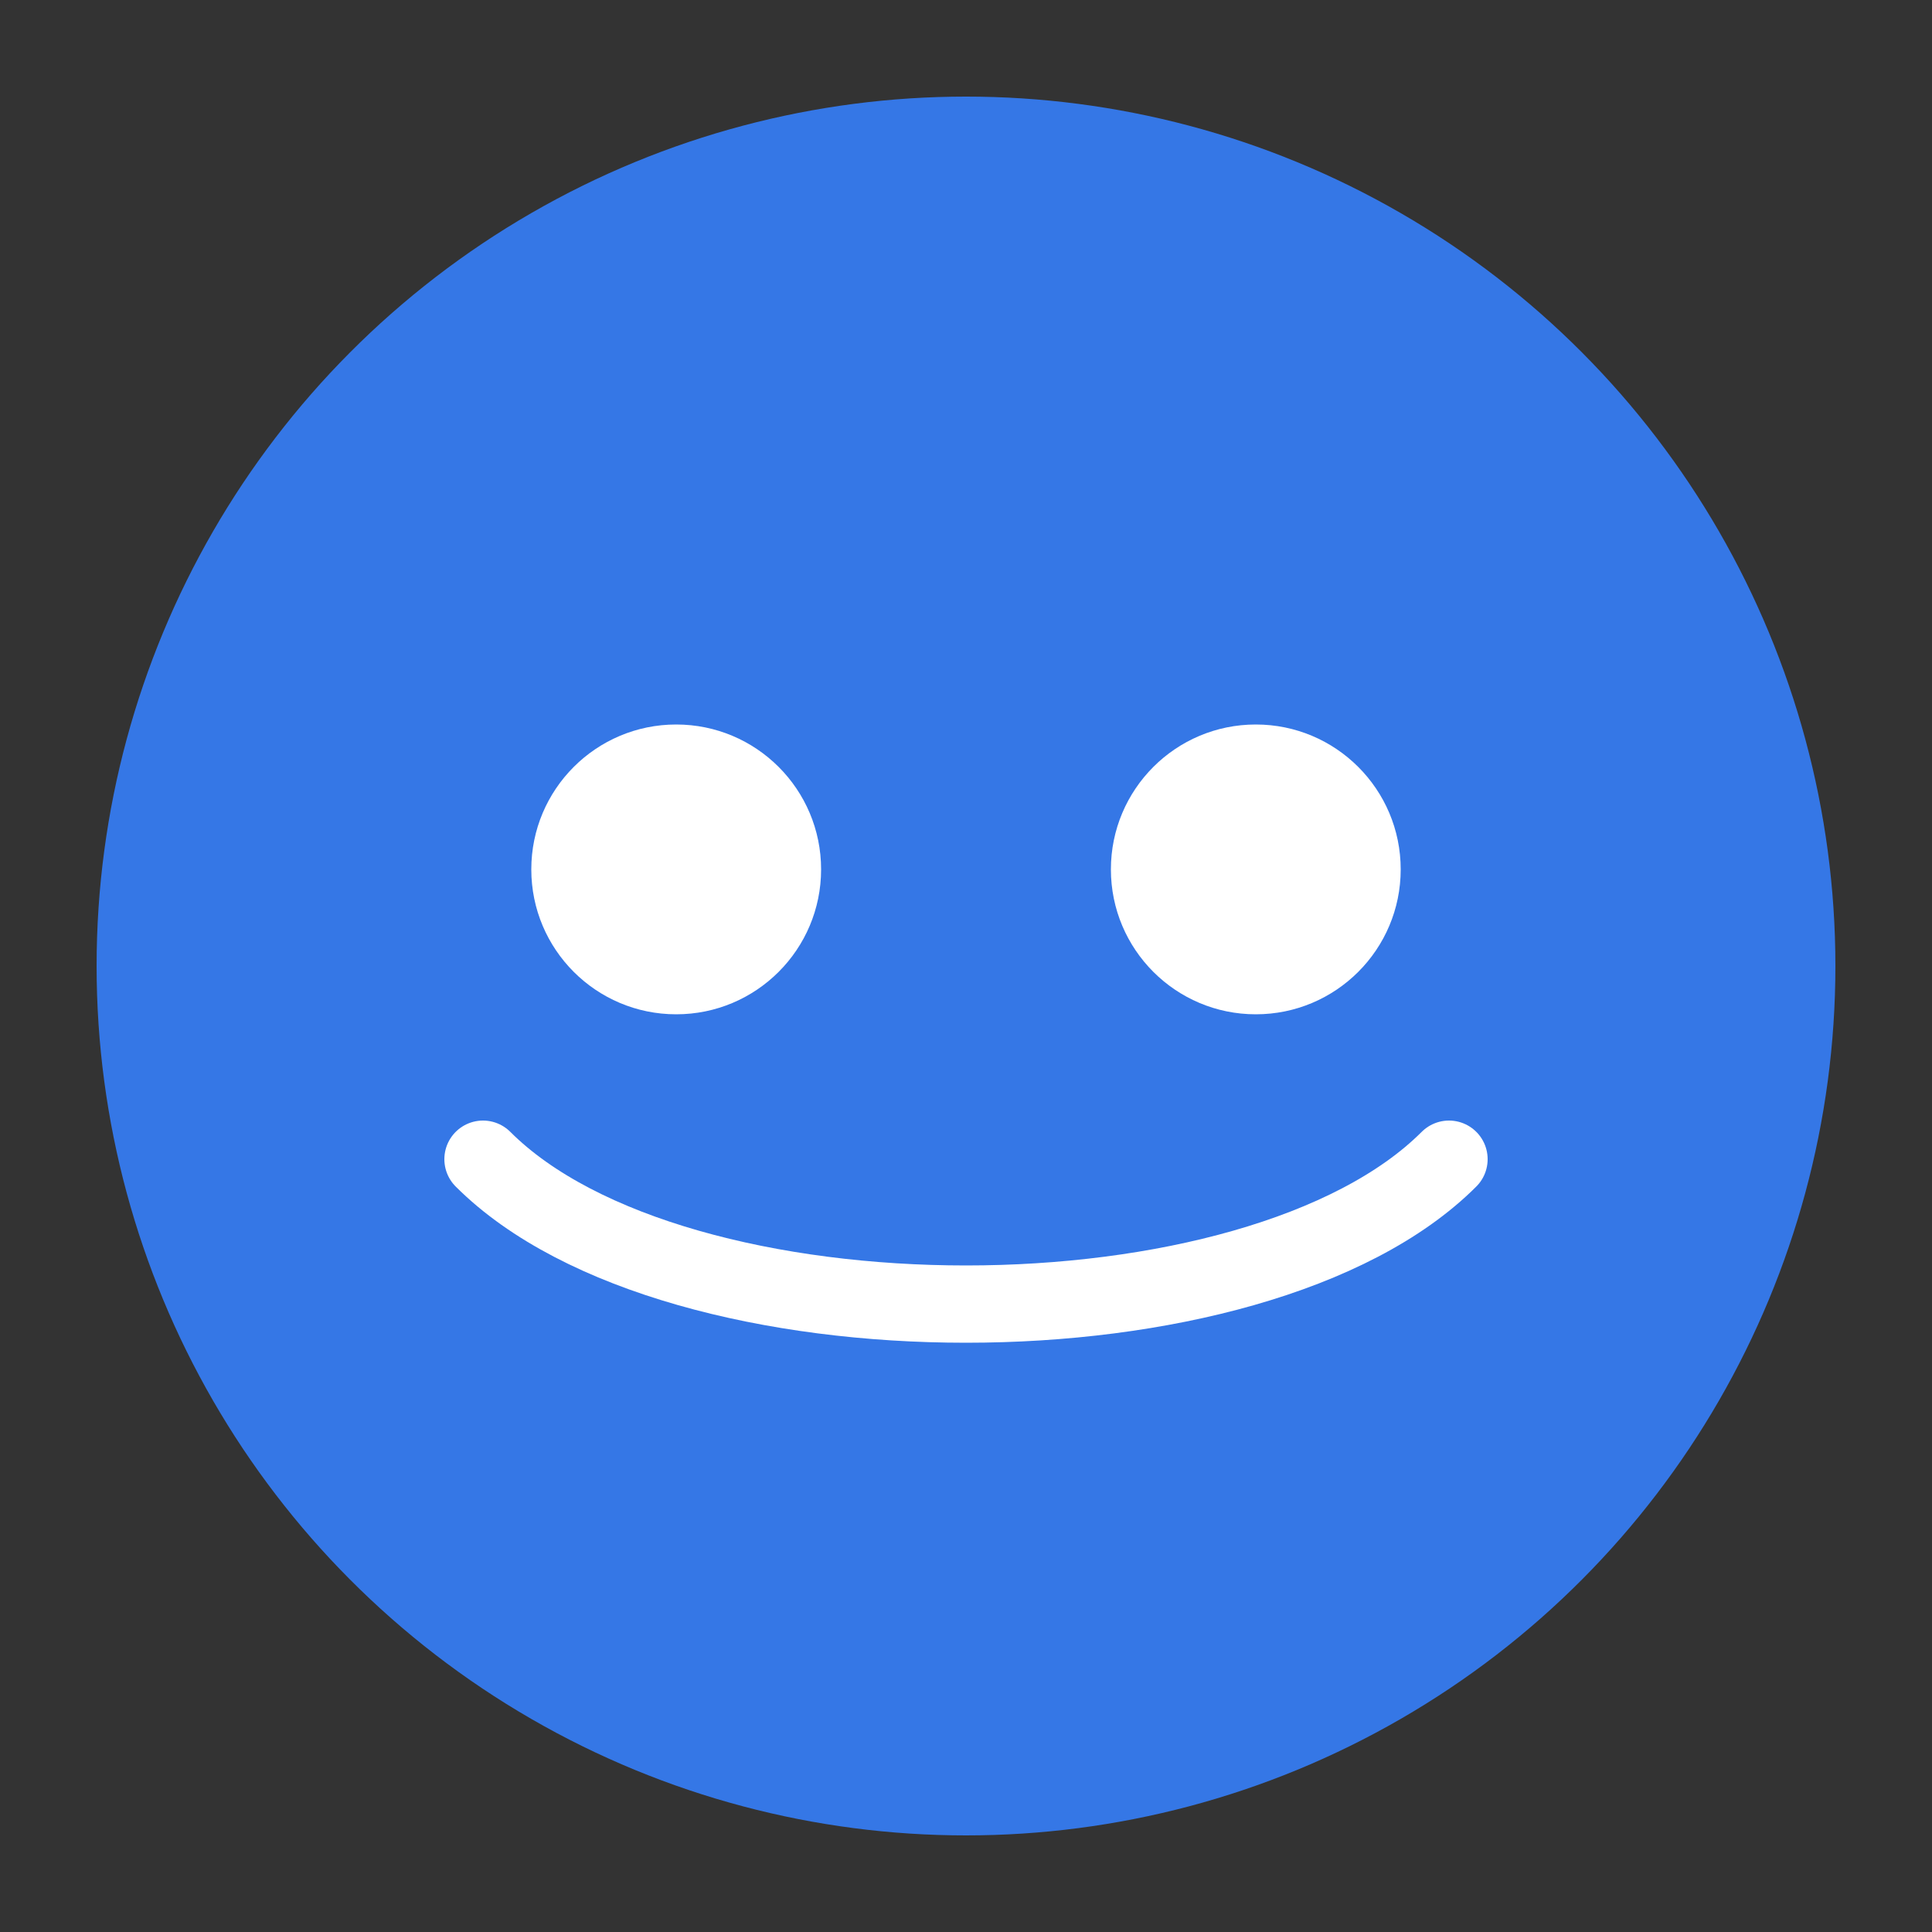 <svg xmlns="http://www.w3.org/2000/svg" width="200" height="200" viewBox="0 0 200 200">
  <rect x="0" y="0" width="200" height="200" fill="#333333" stroke="none"/>
  <!-- Background Circle -->
  <circle cx="100" cy="100" r="90" fill="#3577e6" />

  <!-- Icon -->
  <circle cx="70" cy="90" r="15" fill="white" />
  <circle cx="130" cy="90" r="15" fill="white" />
  <path d="M50 120c20 20 80 20 100 0" fill="none" stroke="white" stroke-width="8" stroke-linecap="round" />
</svg>
